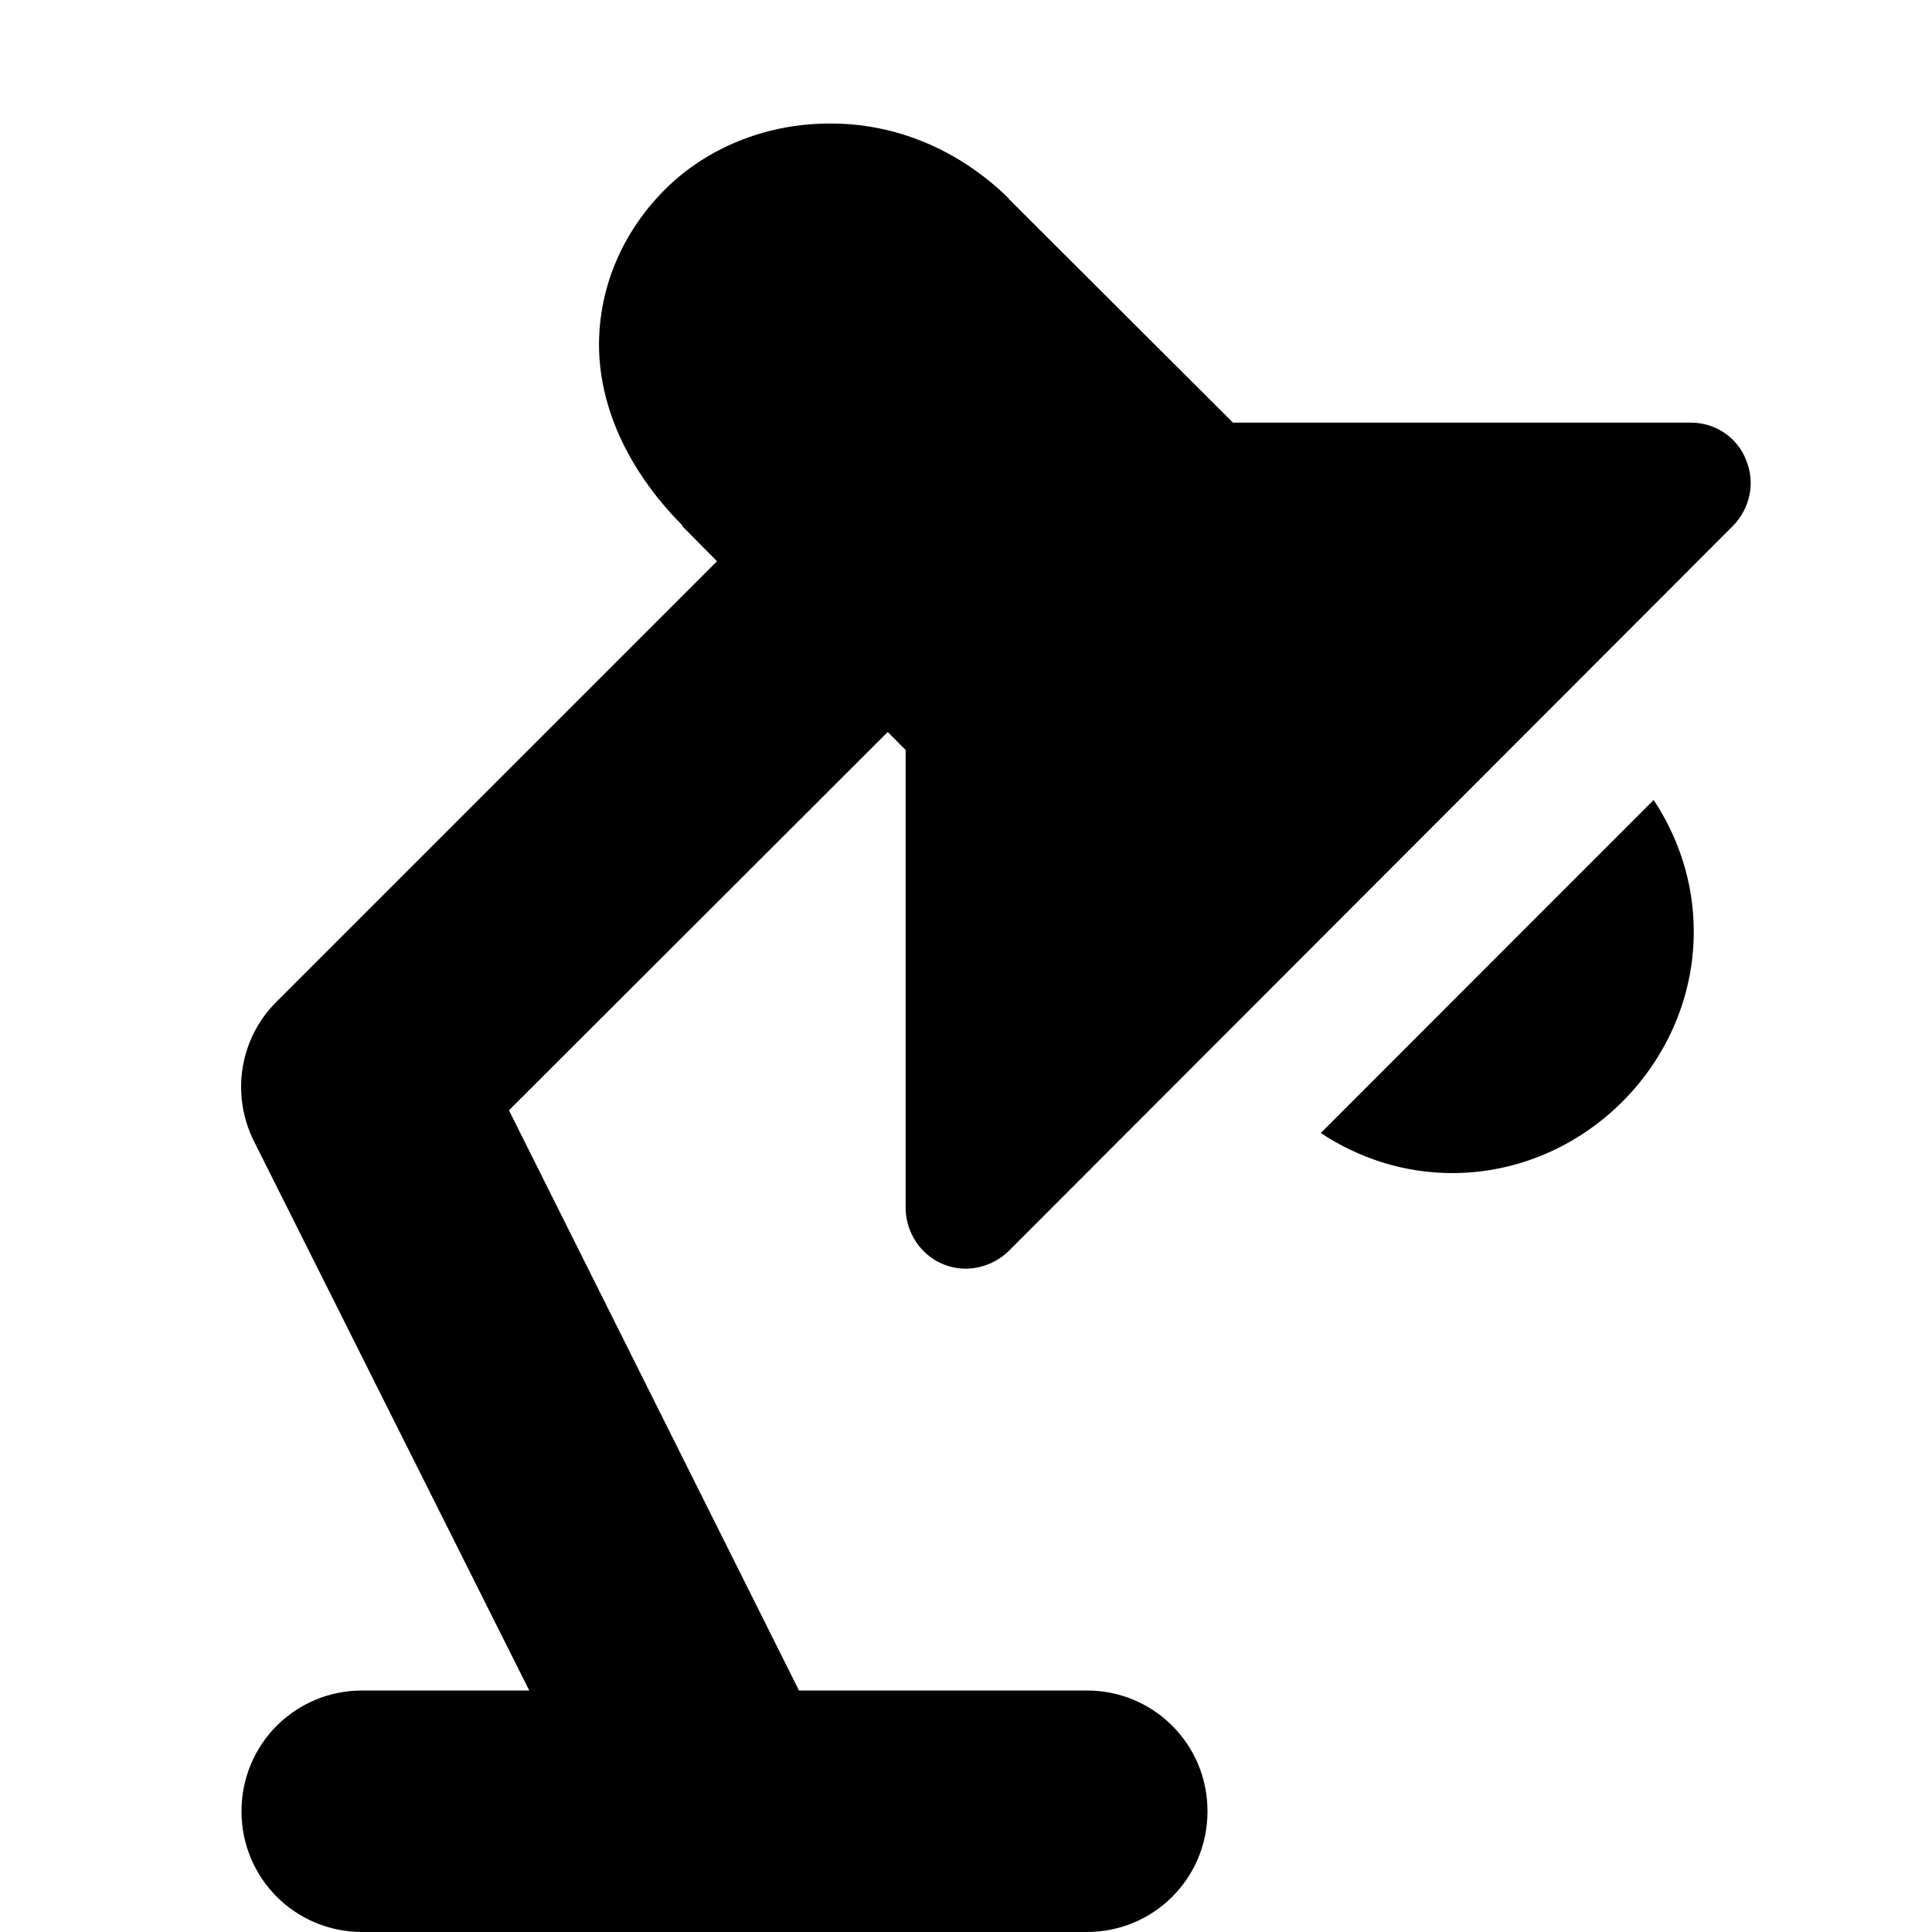 <?xml version="1.0" encoding="UTF-8"?>
<svg xmlns="http://www.w3.org/2000/svg" xmlns:xlink="http://www.w3.org/1999/xlink" width="16" height="16" viewBox="0 0 16 16" version="1.1">
<g id="surface1">
<path style=" stroke:none;fill-rule:evenodd;fill:rgb(0%,0%,0%);fill-opacity:1;" d="M 6.883 1.023 C 6.379 1.02 5.898 1.203 5.551 1.527 C 5.203 1.852 4.969 2.312 4.961 2.828 C 4.953 3.344 5.188 3.883 5.648 4.348 C 5.648 4.352 5.648 4.352 5.648 4.355 L 5.938 4.648 L 2.297 8.289 C 1.984 8.594 1.91 9.062 2.102 9.449 L 4.383 14 L 3 14 C 2.445 14 2 14.445 2 15 C 2 15.555 2.445 16 3 16 L 9 16 C 9.555 16 10 15.555 10 15 C 10 14.445 9.555 14 9 14 L 6.617 14 L 4.215 9.195 L 7.352 6.062 L 7.5 6.211 L 7.5 10 C 7.5 10.203 7.621 10.391 7.809 10.469 C 7.996 10.547 8.211 10.5 8.355 10.359 L 14.352 4.355 C 14.492 4.211 14.539 4 14.461 3.812 C 14.391 3.625 14.207 3.5 14.004 3.5 L 10.211 3.5 L 8.355 1.648 C 8.352 1.645 8.352 1.641 8.352 1.641 C 7.91 1.211 7.383 1.023 6.883 1.023 Z M 13.695 6.625 L 10.938 9.383 C 11.25 9.59 11.625 9.715 12.027 9.715 C 13.117 9.715 14.027 8.805 14.027 7.715 C 14.027 7.312 13.902 6.938 13.695 6.625 Z M 13.695 6.625 "/>
<path style=" stroke:none;fill-rule:nonzero;fill:rgb(0%,0%,0%);fill-opacity:1;" d="M 8 6 L 8 10 L 14 4 L 10 4 L 8 2 C 6.574 0.617 4.465 2.441 6 4 Z M 8 6 "/>
</g>
</svg>
